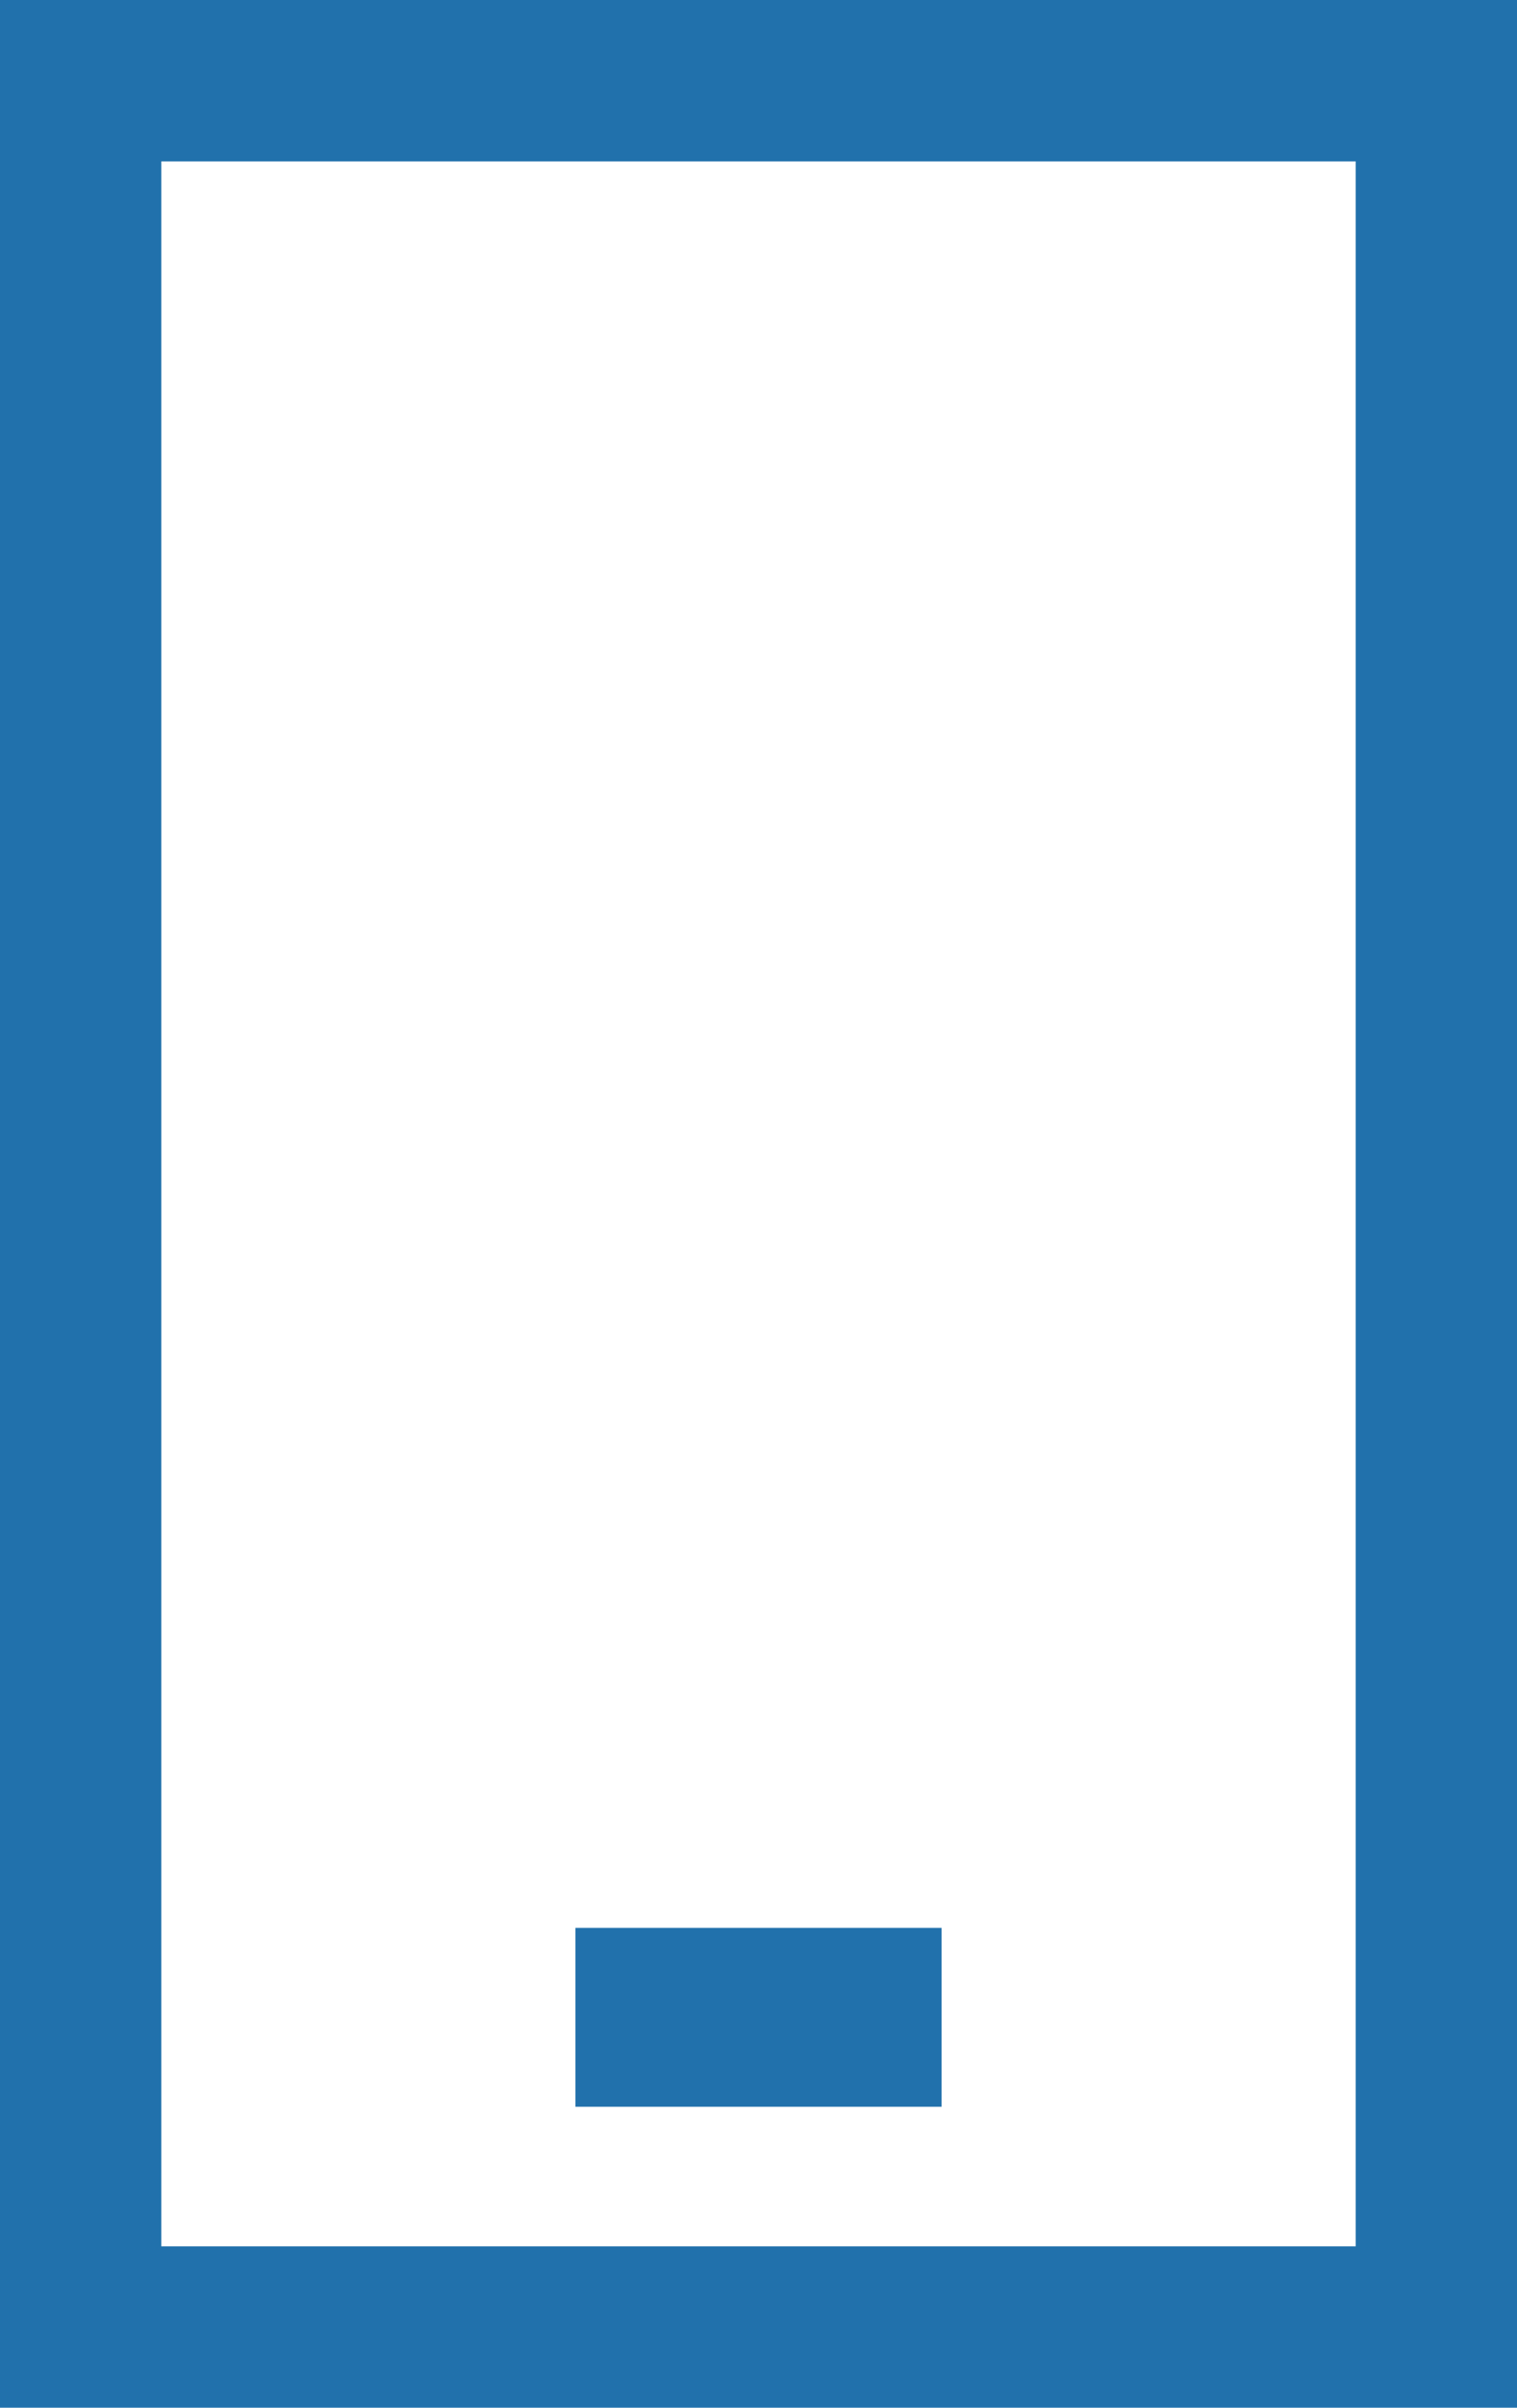 <svg width="348" height="552" viewBox="0 0 348 552" fill="none" xmlns="http://www.w3.org/2000/svg">
<rect x="18.5" y="18.5" width="311" height="515" stroke="#2171AC" stroke-width="37"/>
<rect x="132" y="442" width="84" height="41" fill="#2171AC"/>
</svg>
